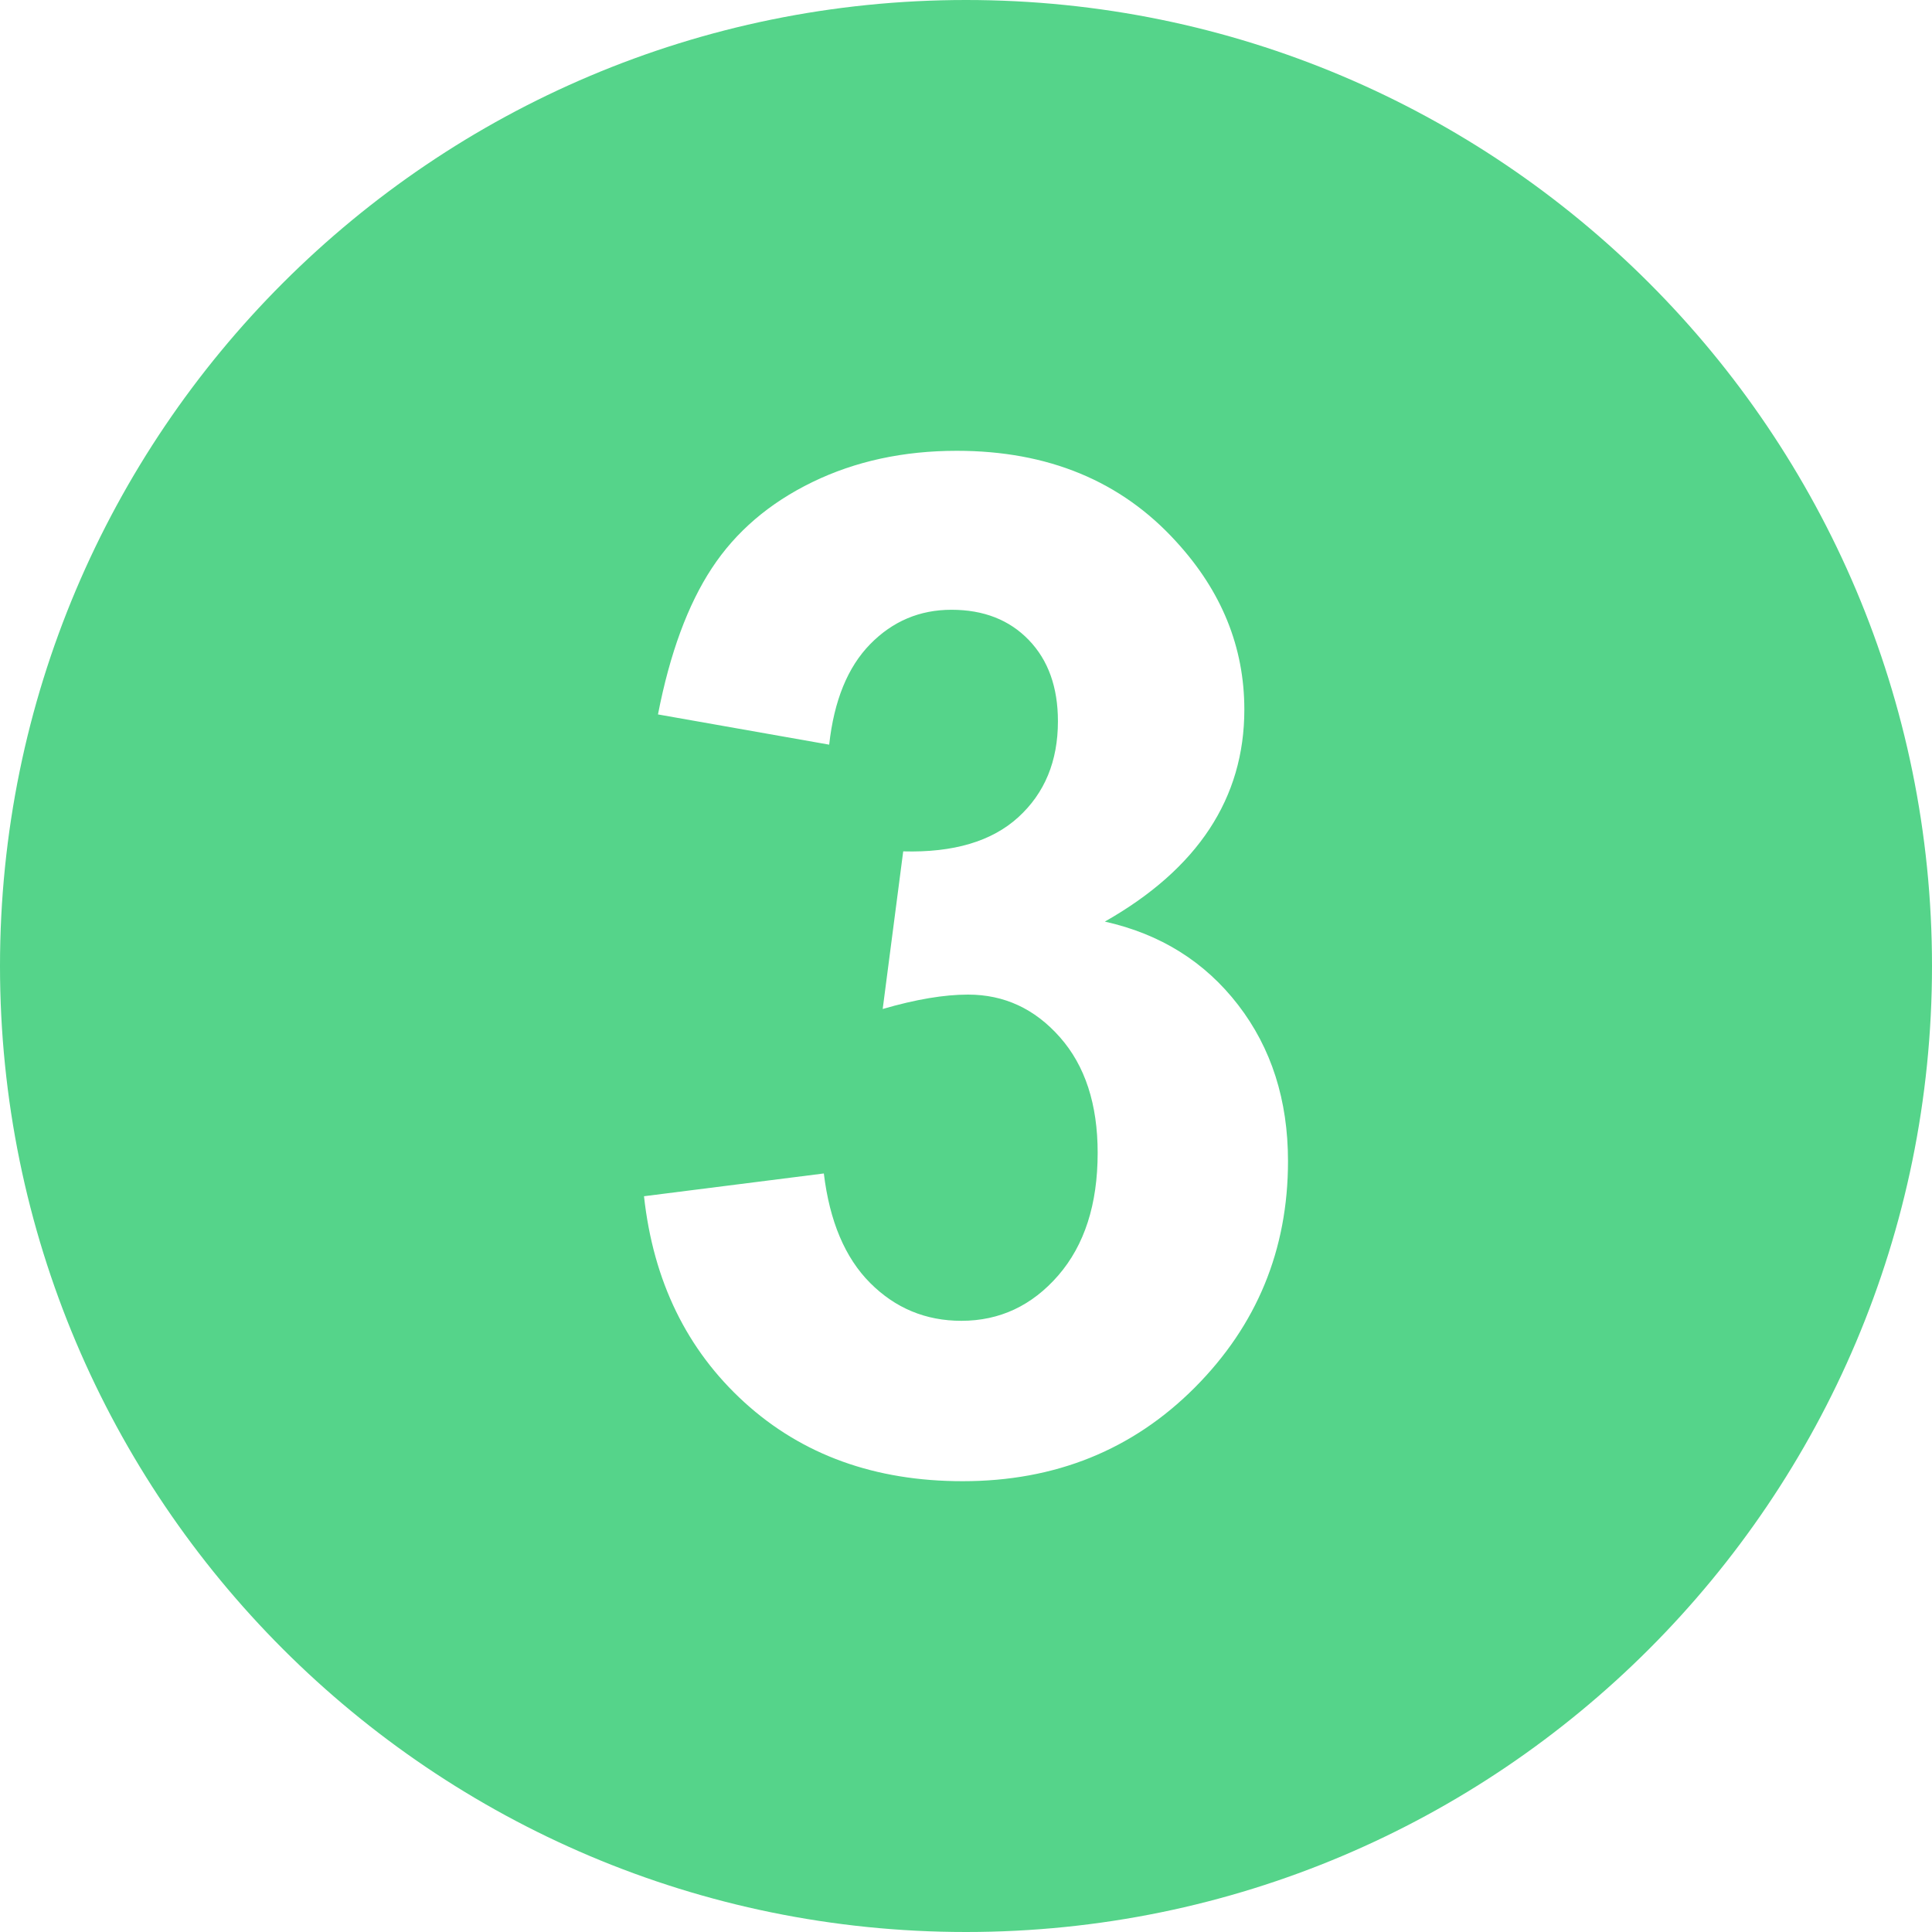 <svg width="60" height="60" viewBox="0 0 60 60" fill="none" xmlns="http://www.w3.org/2000/svg">
<path d="M30 0C13.432 0 0 13.432 0 30C0 46.568 13.432 60 30 60C46.568 60 60 46.568 60 30C60 13.432 46.568 0 30 0ZM37.105 43.092C35.174 45.029 32.771 46 29.897 46C27.173 46 24.914 45.184 23.121 43.553C21.328 41.92 20.288 39.785 20 37.15L25.585 36.443C25.764 37.925 26.242 39.06 27.023 39.843C27.804 40.626 28.748 41.019 29.857 41.019C31.047 41.019 32.05 40.548 32.866 39.609C33.68 38.668 34.089 37.4 34.089 35.802C34.089 34.292 33.698 33.095 32.917 32.212C32.136 31.327 31.186 30.888 30.063 30.888C29.323 30.888 28.44 31.036 27.413 31.335L28.05 26.44C29.611 26.483 30.802 26.129 31.623 25.381C32.444 24.633 32.855 23.639 32.855 22.399C32.855 21.344 32.554 20.503 31.952 19.878C31.349 19.251 30.548 18.937 29.549 18.937C28.564 18.937 27.722 19.292 27.024 20.005C26.326 20.718 25.902 21.757 25.751 23.126L20.434 22.187C20.803 20.291 21.362 18.777 22.108 17.644C22.853 16.511 23.893 15.621 25.229 14.972C26.561 14.324 28.057 14 29.713 14C32.546 14 34.819 14.939 36.529 16.822C37.939 18.361 38.644 20.097 38.644 22.037C38.644 24.787 37.2 26.982 34.312 28.621C36.037 29.006 37.416 29.867 38.45 31.207C39.483 32.547 40 34.164 40 36.061C40 38.811 39.035 41.154 37.105 43.092" fill="#55d48a"/>
</svg>
